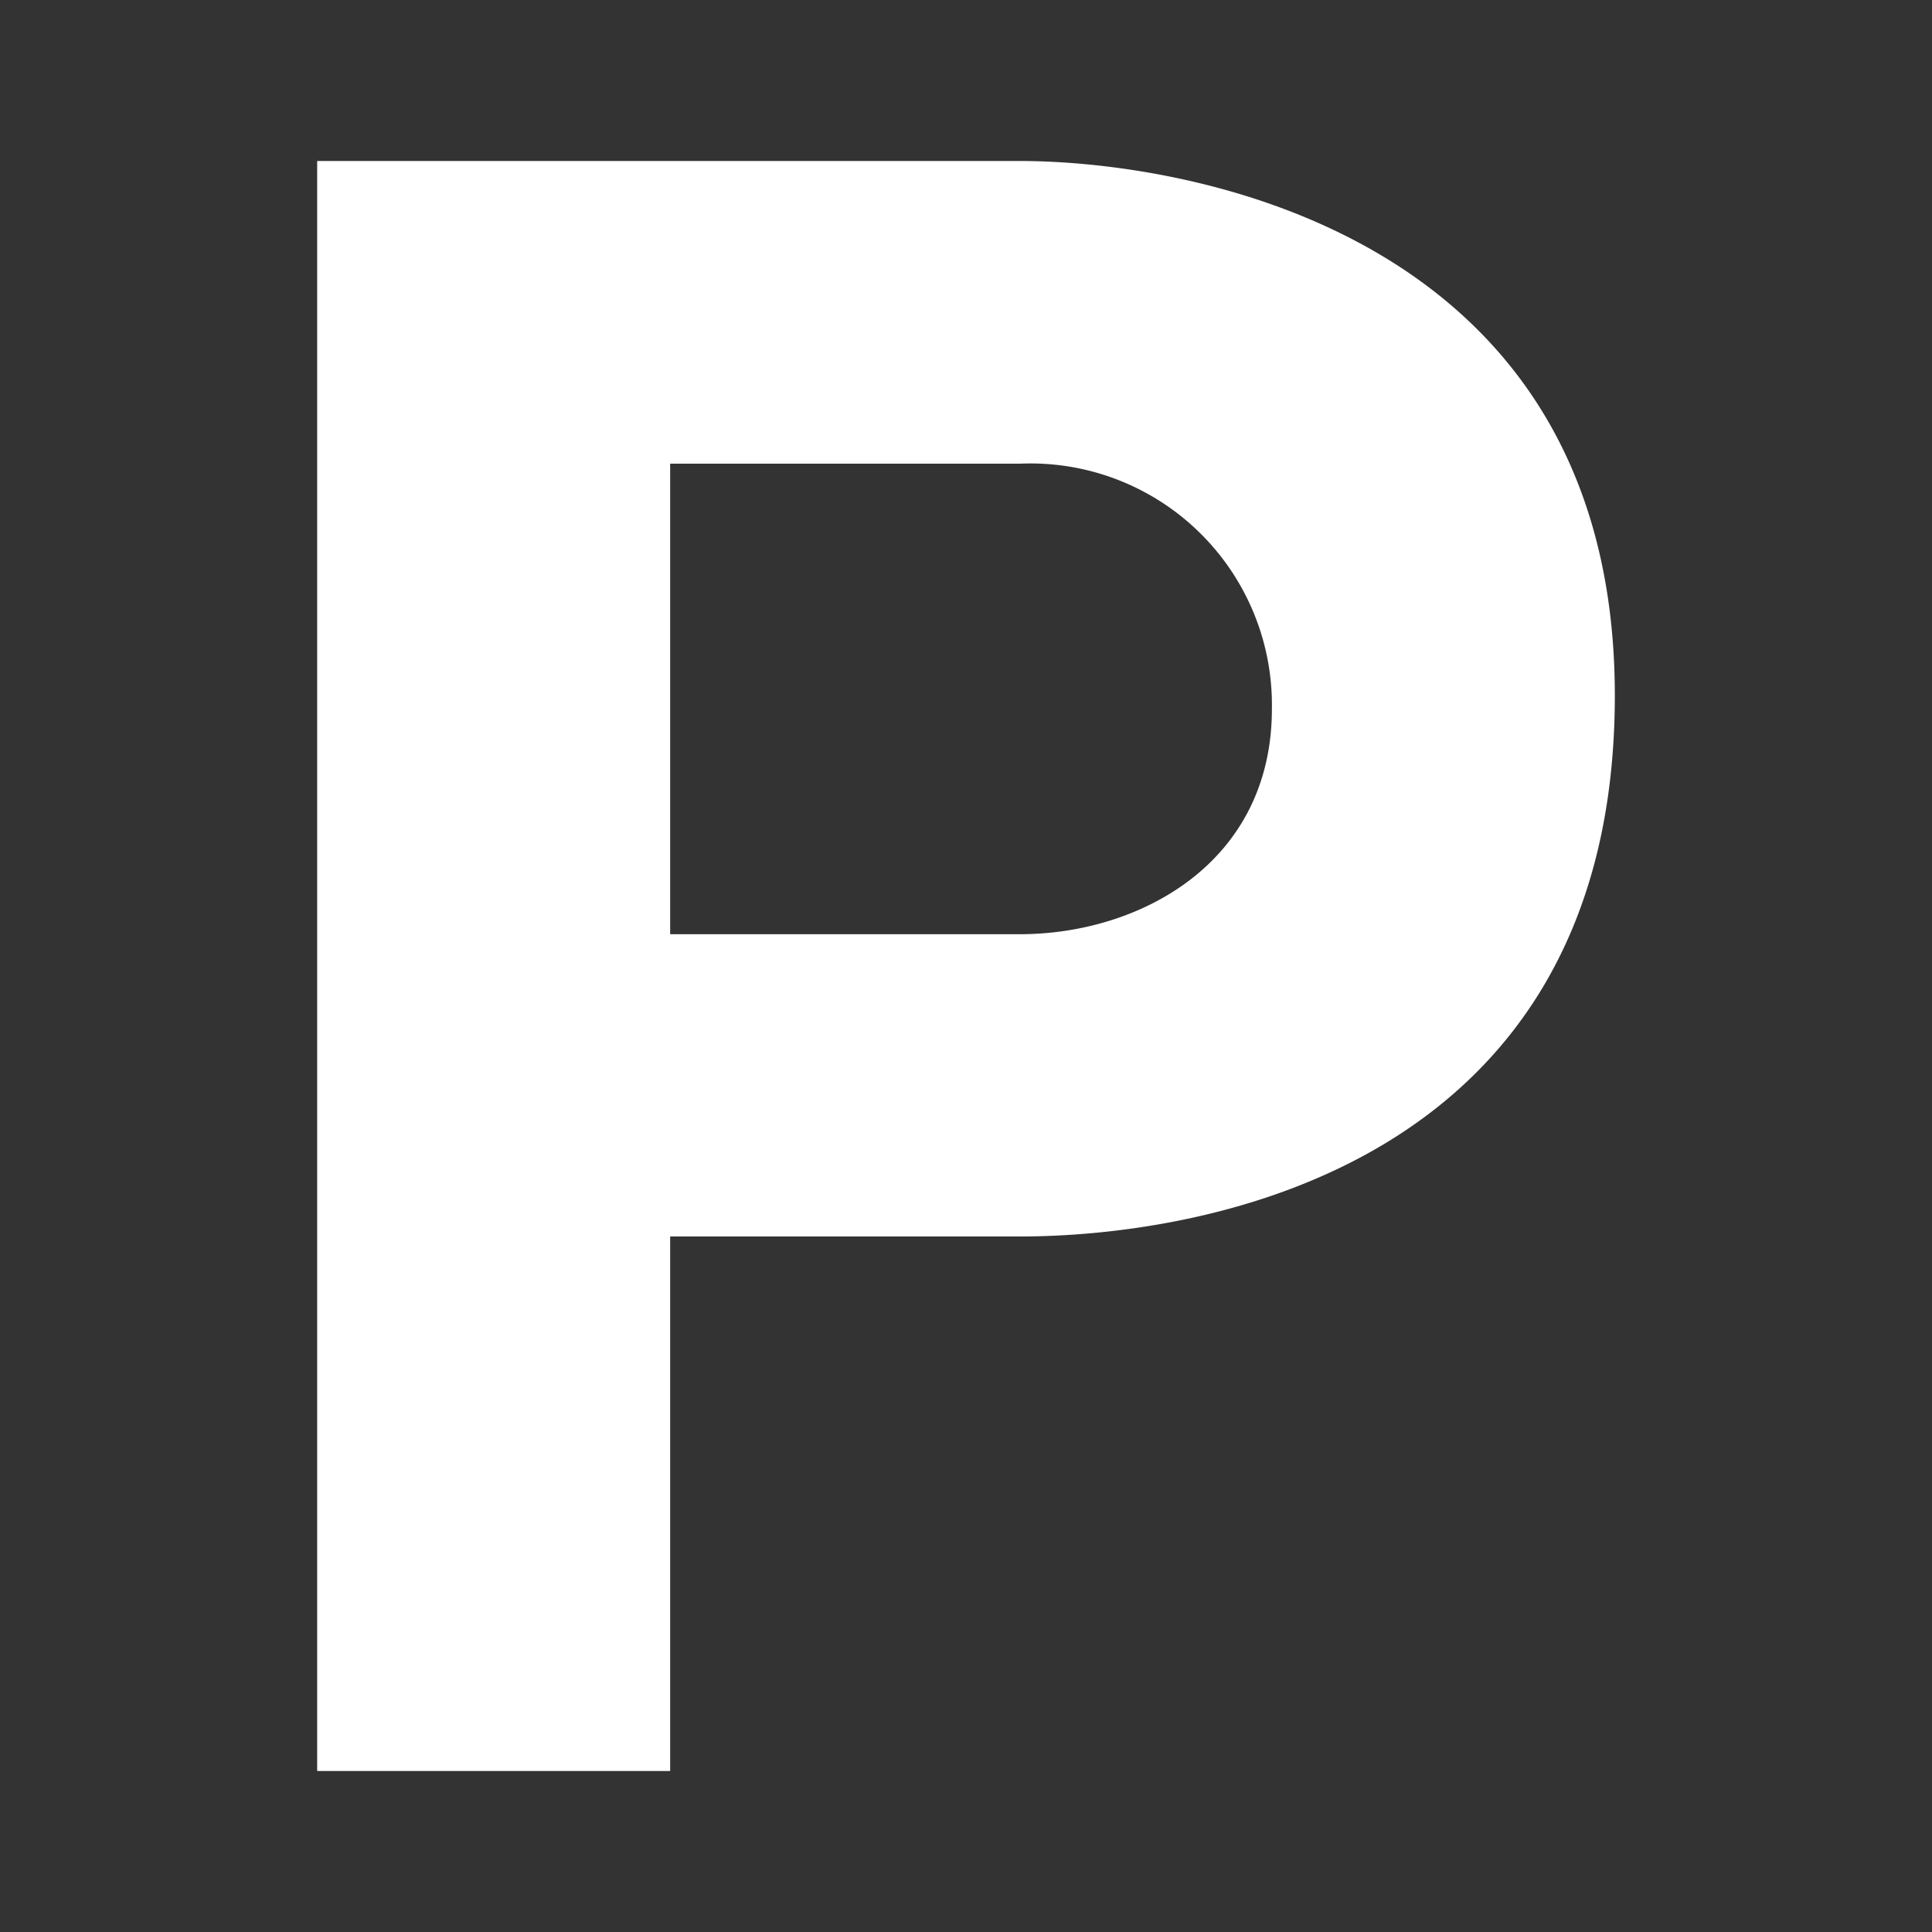 <svg xmlns="http://www.w3.org/2000/svg" viewBox="0 0 48 48"><rect x="0" y="0" width="48" height="48" fill="#333333" stroke="none"/><defs><style>.a{fill:#fff;}</style></defs><path class="a" d="M25.34,4H7.88V44h8.77V30.72h8.69c4.46,0,14.78-1.67,14.78-13.44C40.12,5.74,29.43,4,25.34,4Zm0,19.21H16.65V11.52h8.69a6,6,0,0,1,6.26,6.09C31.6,21.45,28.3,23.21,25.34,23.21Z"/></svg>